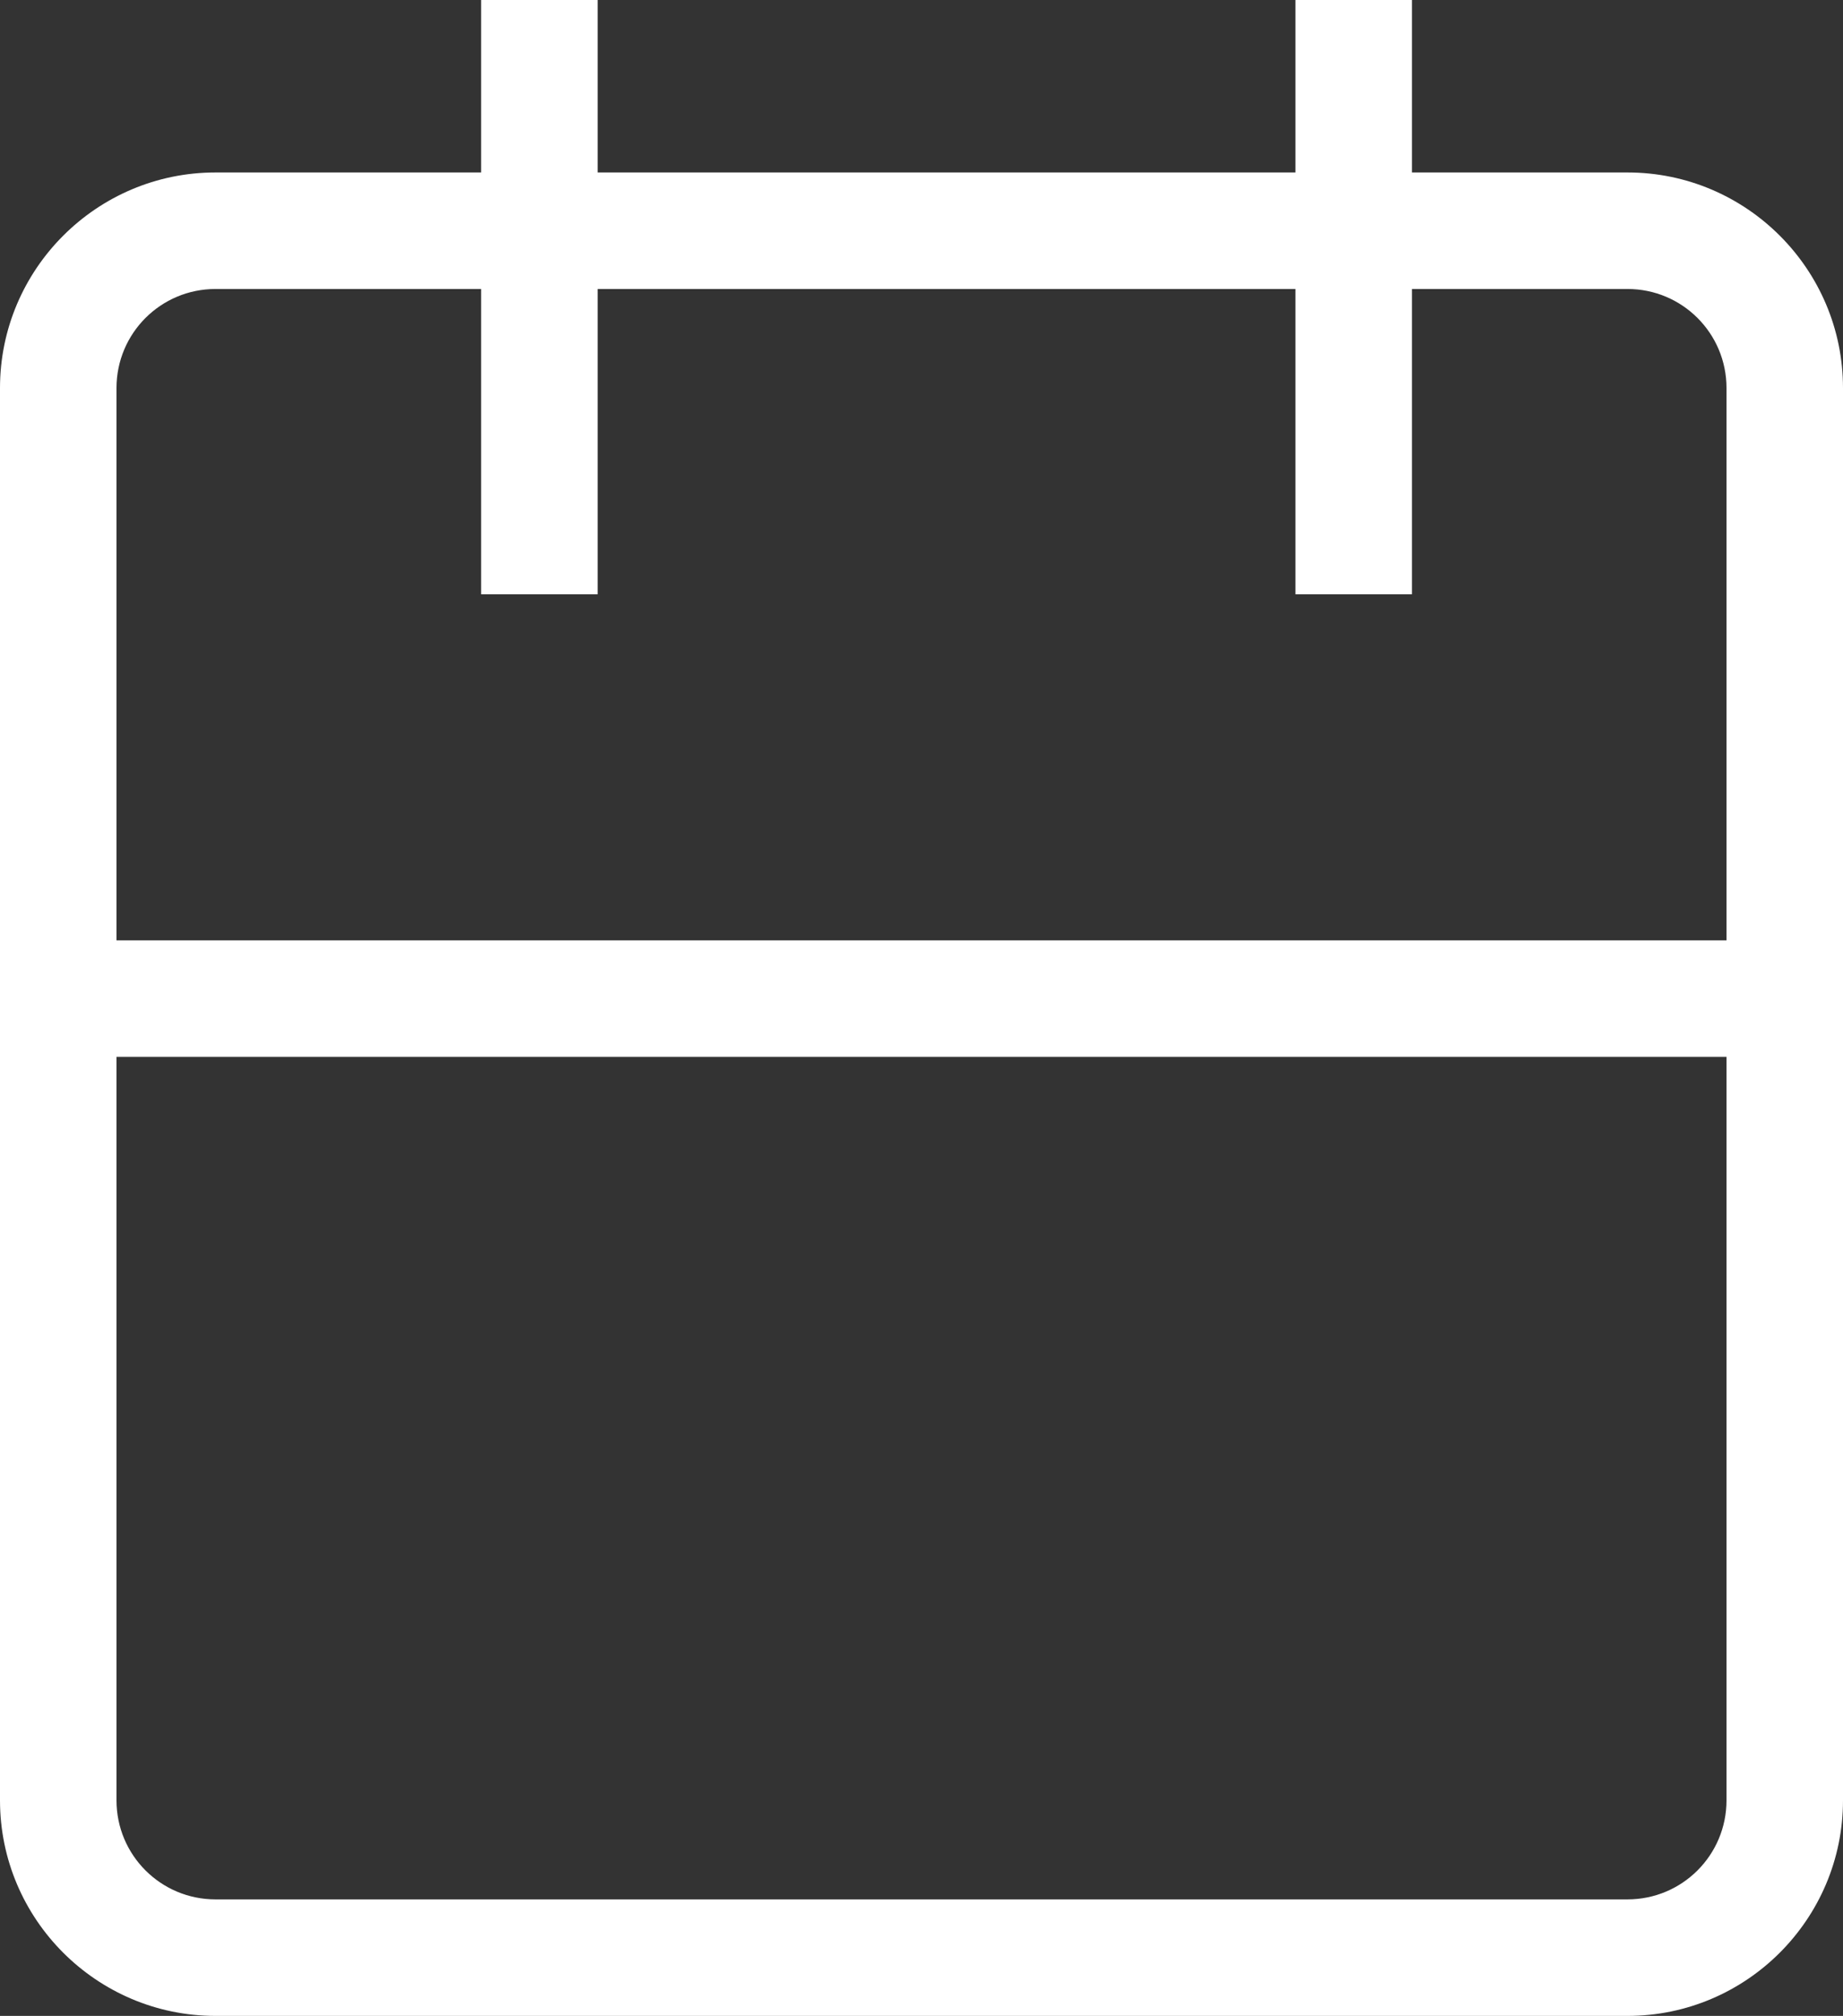 <?xml version="1.0" encoding="UTF-8"?>
<svg id="_Слой_2" data-name="Слой 2" xmlns="http://www.w3.org/2000/svg" viewBox="0 0 15.82 17.3">
  <rect x="0" y="0" width="15.82" height="17.3" fill="#333333" stroke="none"/>
  <defs>
    <style>
      .cls-1 {
        fill: #fff;
        stroke-width: 0px;
      }
    </style>
  </defs>
  <g id="_Слой_1-2" data-name="Слой 1">
    <g>
      <path class="cls-1" d="M13.97,17.3H1.85c-1.02,0-1.85-.83-1.85-1.85V3.33c0-1.02.83-1.85,1.85-1.85h12.12c1.02,0,1.85.83,1.85,1.85v12.12c0,1.02-.83,1.85-1.85,1.85ZM1.85,2.48c-.47,0-.85.38-.85.85v12.12c0,.47.38.85.85.85h12.12c.47,0,.85-.38.85-.85V3.33c0-.47-.38-.85-.85-.85H1.85Z"/>
      <rect class="cls-1" x="4.13" width="1" height="5.1"/>
      <rect class="cls-1" x="11.12" width="1" height="5.1"/>
      <rect class="cls-1" x=".5" y="8.07" width="14.82" height="1"/>
    </g>
  </g>
</svg>